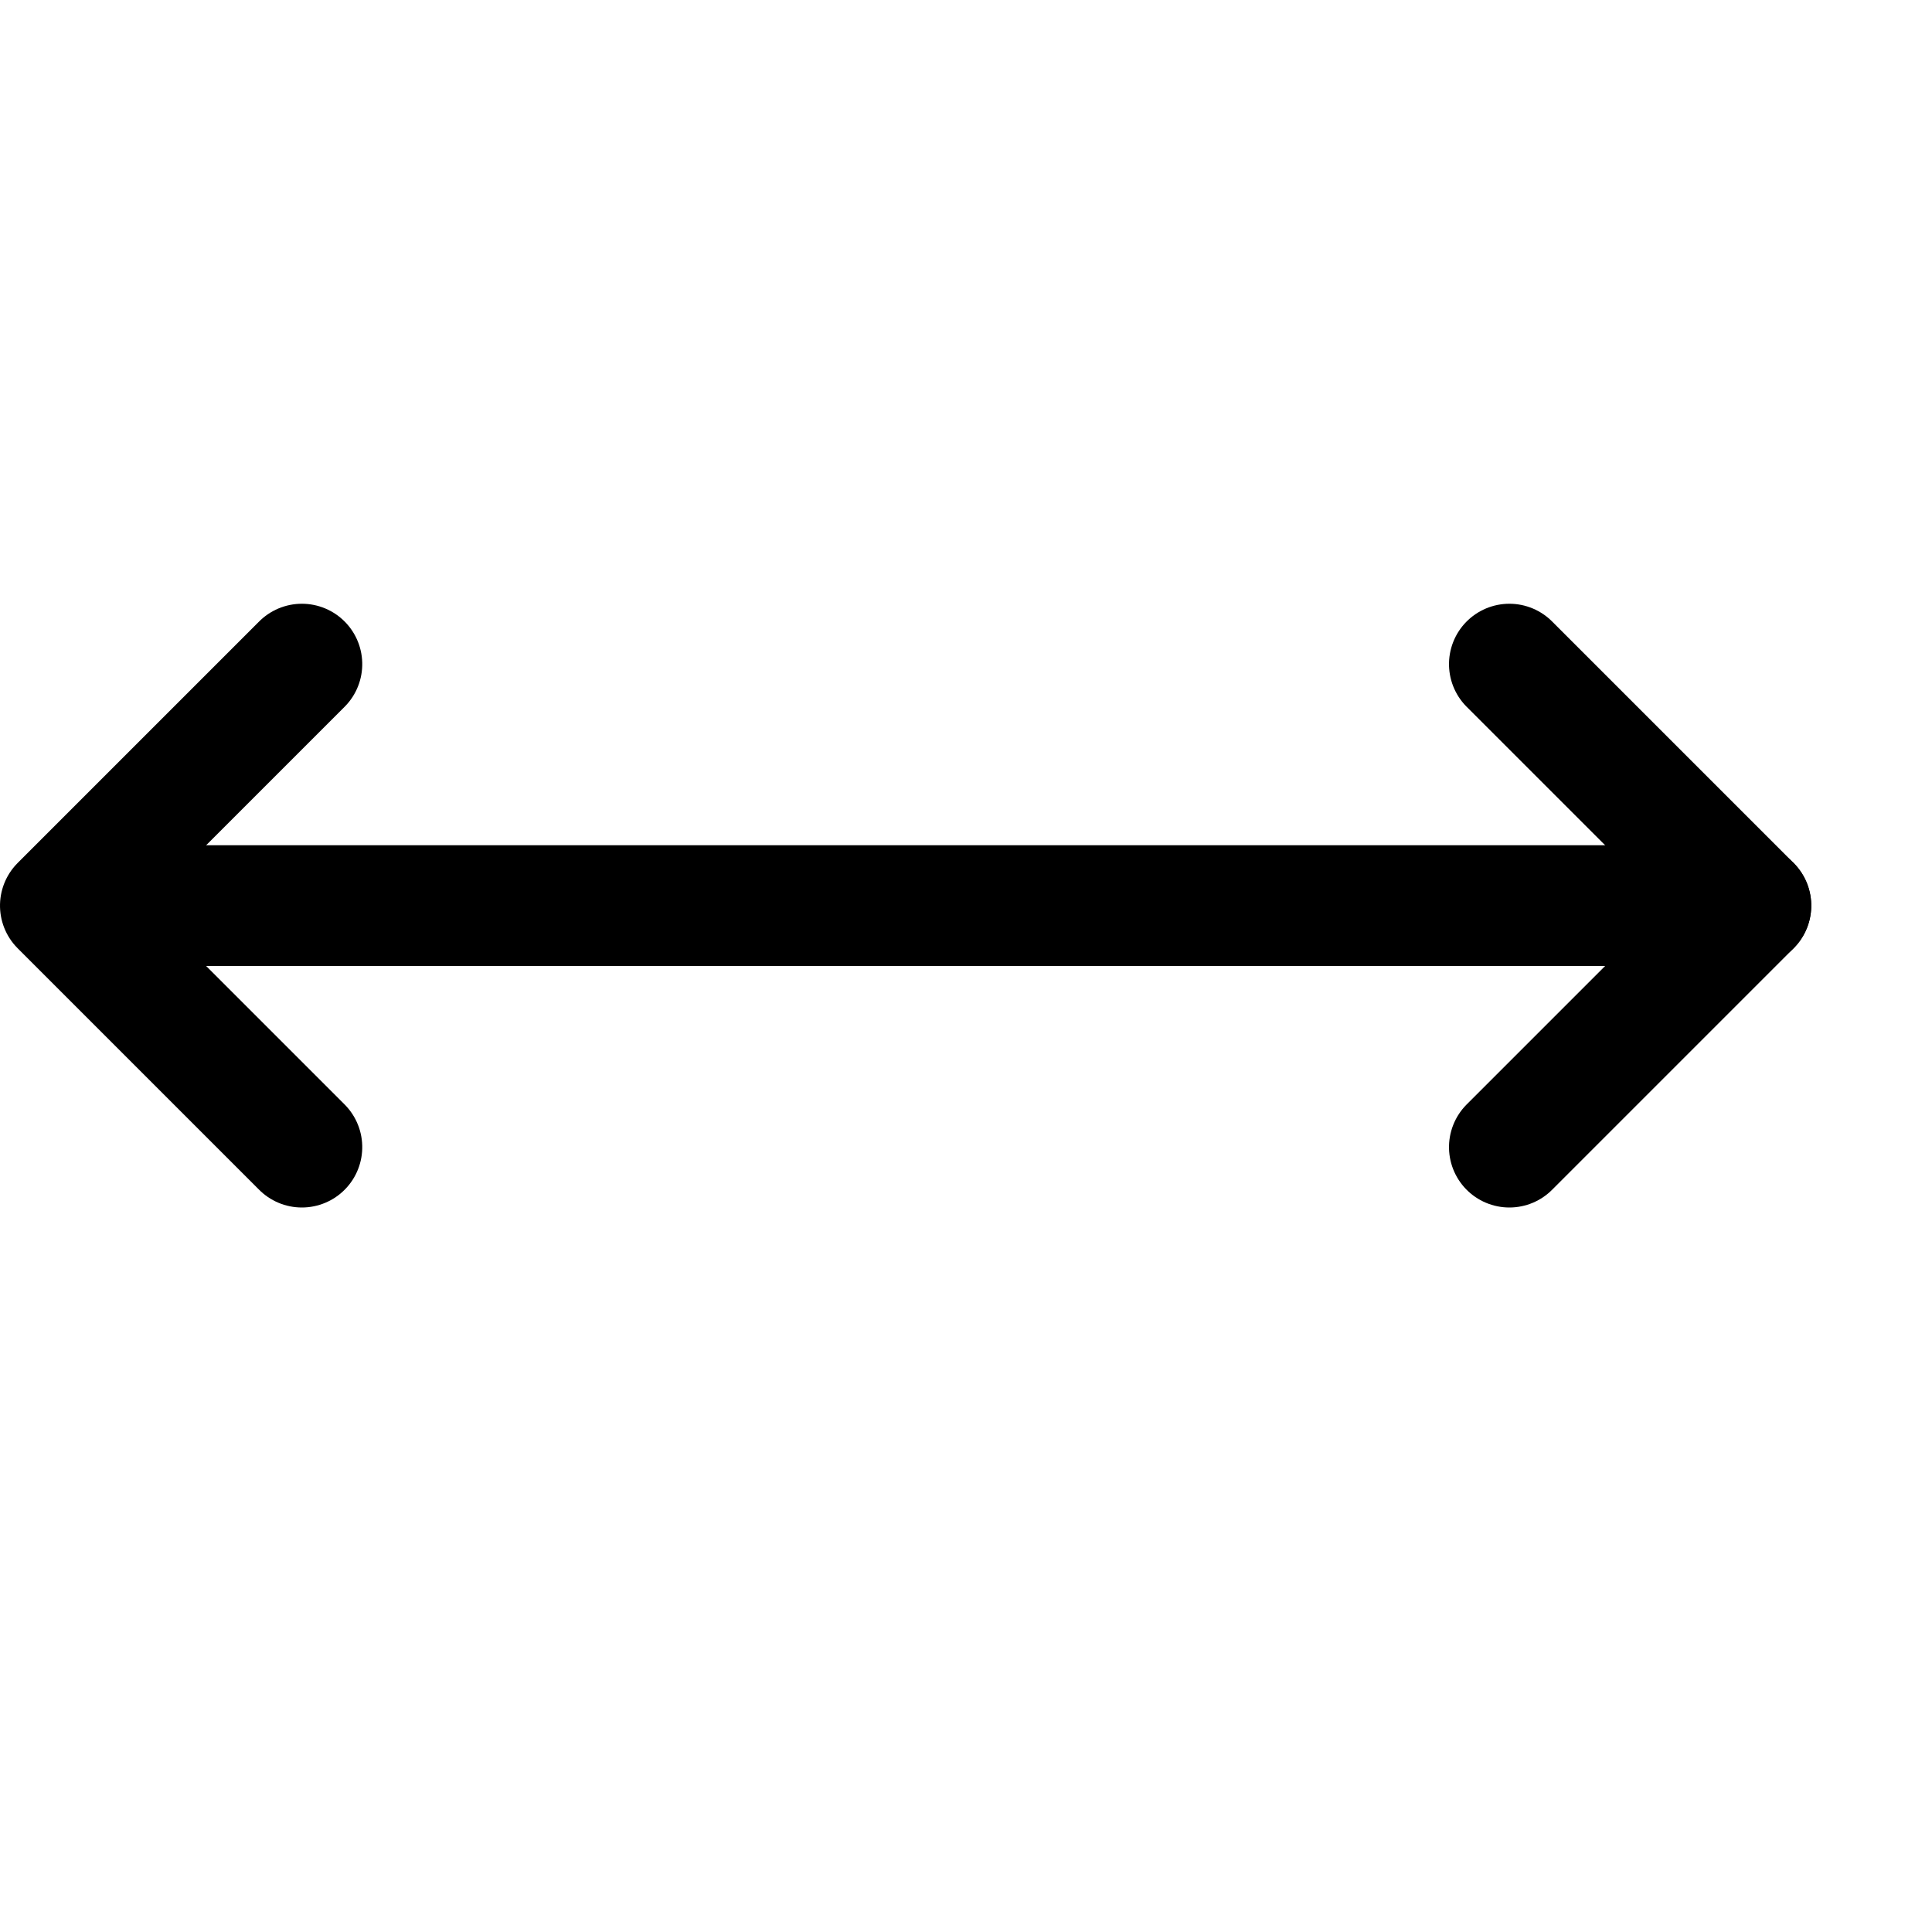<?xml version='1.0' encoding='UTF-8' standalone='no'?>
<svg xmlns:svg='http://www.w3.org/2000/svg' xmlns='http://www.w3.org/2000/svg' version='1.1' id='svg3331' height='64px' width='64px'>
  <g id='layer1'>
    <g transform='matrix(0,1,-1,0,62,0)' id='g3210'>
      <path style='fill:none;fill-opacity:1;stroke:#000000;stroke-width:4;stroke-linecap:round;stroke-linejoin:round;stroke-miterlimit:4;stroke-dasharray:none;stroke-dashoffset:0;stroke-opacity:1' d='M 22,12 L 30,4 L 38,12' id='path3212'/>
      <path style='fill:none;fill-opacity:1;stroke:#000000;stroke-width:4;stroke-linecap:round;stroke-linejoin:round;stroke-miterlimit:4;stroke-dasharray:none;stroke-dashoffset:0;stroke-opacity:1' d='M 30,4 L 30,58 L 30,4 z' id='path3214'/>
      <path style='fill:none;fill-opacity:1;stroke:#000000;stroke-width:4;stroke-linecap:round;stroke-linejoin:round;stroke-miterlimit:4;stroke-dasharray:none;stroke-dashoffset:0;stroke-opacity:1' d='M 38,52 L 30,60 L 22,52' id='path3216'/>
    </g>
  </g>
</svg>